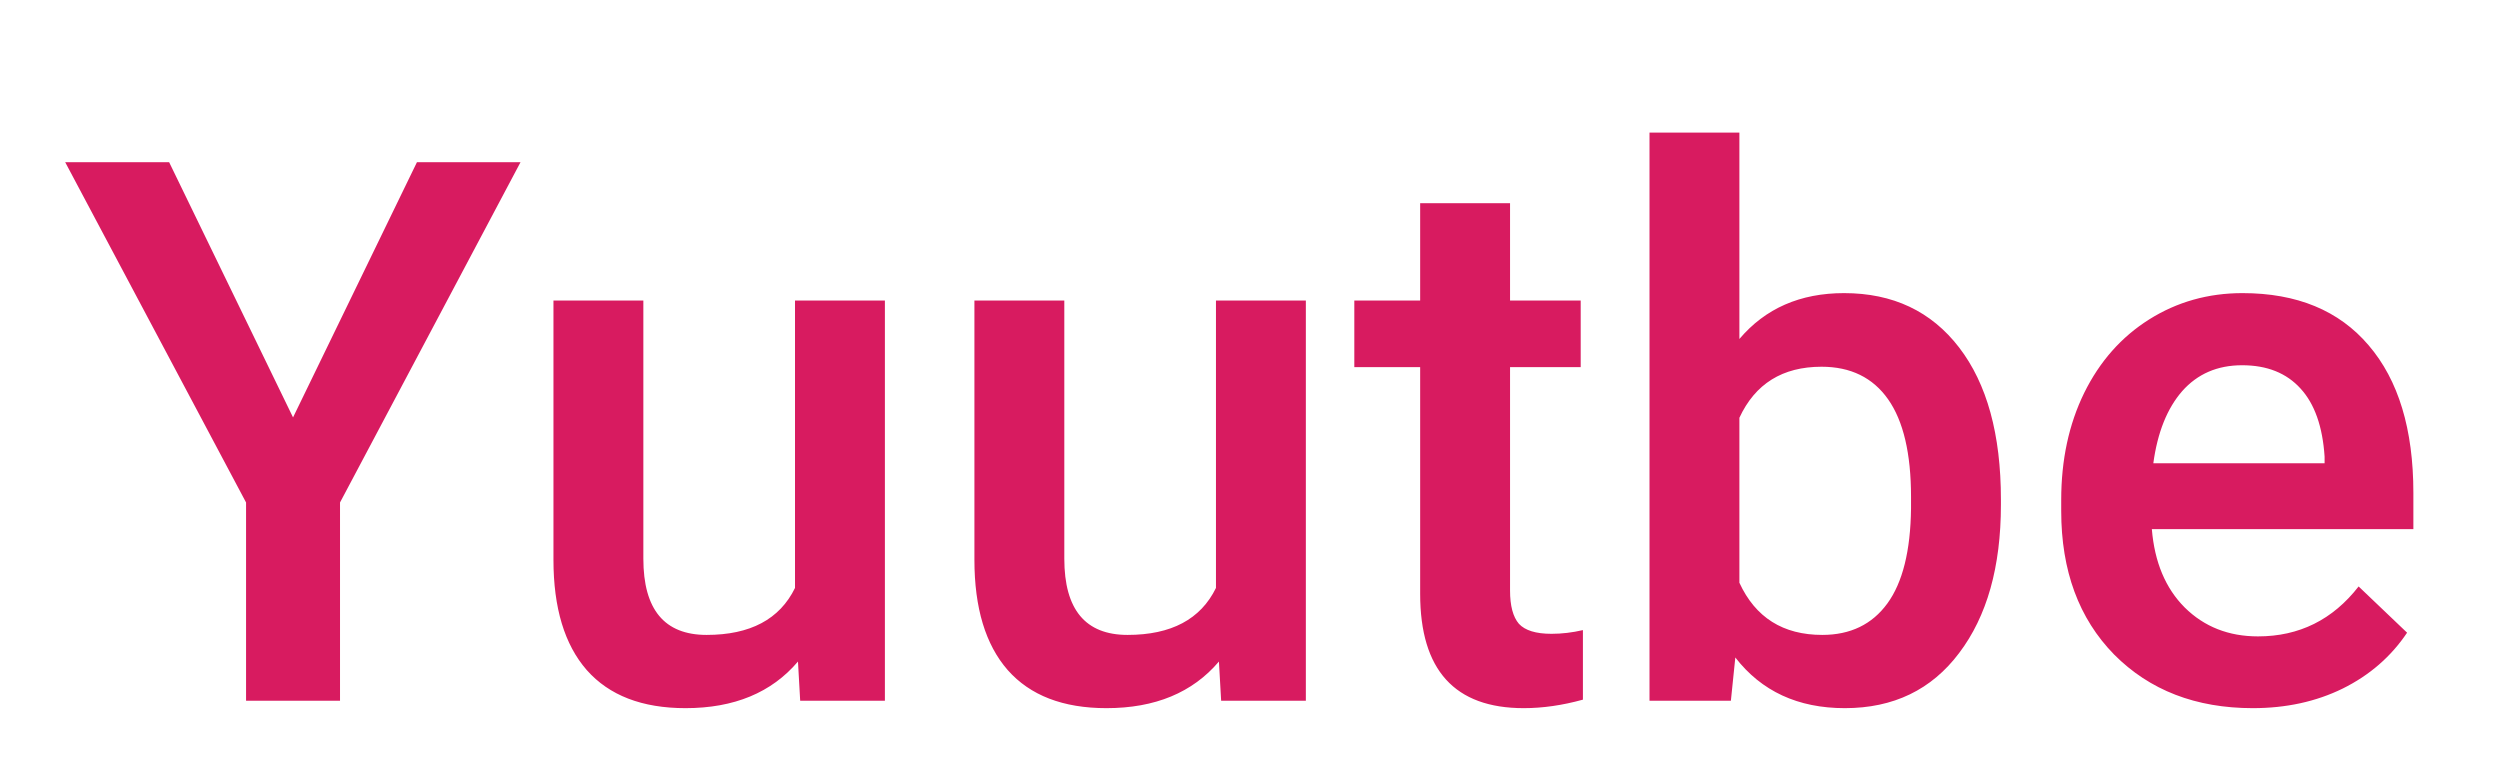 <svg width="264" height="80" viewBox="0 0 264 80" fill="none" xmlns="http://www.w3.org/2000/svg">
<path d="M30.945 44.078L44.031 17.125H54.969L35.906 53.062V74H25.984V53.062L6.883 17.125H17.859L30.945 44.078ZM84.266 69.859C81.479 73.141 77.521 74.781 72.391 74.781C67.807 74.781 64.331 73.44 61.961 70.758C59.617 68.076 58.445 64.195 58.445 59.117V31.734H67.938V59C67.938 64.365 70.164 67.047 74.617 67.047C79.227 67.047 82.338 65.393 83.953 62.086V31.734H93.445V74H84.5L84.266 69.859ZM128.719 69.859C125.932 73.141 121.974 74.781 116.844 74.781C112.26 74.781 108.784 73.44 106.414 70.758C104.07 68.076 102.898 64.195 102.898 59.117V31.734H112.391V59C112.391 64.365 114.617 67.047 119.07 67.047C123.68 67.047 126.792 65.393 128.406 62.086V31.734H137.898V74H128.953L128.719 69.859ZM159.461 21.461V31.734H166.922V38.766H159.461V62.359C159.461 63.974 159.773 65.146 160.398 65.875C161.049 66.578 162.195 66.93 163.836 66.93C164.93 66.93 166.036 66.799 167.156 66.539V73.883C164.995 74.482 162.911 74.781 160.906 74.781C153.615 74.781 149.969 70.758 149.969 62.711V38.766H143.016V31.734H149.969V21.461H159.461ZM211.297 53.297C211.297 59.859 209.826 65.081 206.883 68.961C203.966 72.841 199.943 74.781 194.812 74.781C189.865 74.781 186.01 72.997 183.25 69.43L182.781 74H174.188V14H183.68V35.797C186.414 32.568 190.099 30.953 194.734 30.953C199.891 30.953 203.94 32.867 206.883 36.695C209.826 40.523 211.297 45.875 211.297 52.75V53.297ZM201.805 52.477C201.805 47.893 200.997 44.456 199.383 42.164C197.768 39.872 195.424 38.727 192.352 38.727C188.237 38.727 185.346 40.523 183.68 44.117V61.539C185.372 65.211 188.289 67.047 192.43 67.047C195.398 67.047 197.69 65.94 199.305 63.727C200.919 61.513 201.753 58.167 201.805 53.688V52.477ZM237.898 74.781C231.883 74.781 227 72.893 223.25 69.117C219.526 65.315 217.664 60.263 217.664 53.961V52.789C217.664 48.57 218.471 44.807 220.086 41.5C221.727 38.167 224.018 35.575 226.961 33.727C229.904 31.878 233.185 30.953 236.805 30.953C242.56 30.953 247 32.789 250.125 36.461C253.276 40.133 254.852 45.328 254.852 52.047V55.875H227.234C227.521 59.365 228.68 62.125 230.711 64.156C232.768 66.188 235.346 67.203 238.445 67.203C242.794 67.203 246.336 65.445 249.07 61.93L254.188 66.812C252.495 69.338 250.229 71.305 247.391 72.711C244.578 74.091 241.414 74.781 237.898 74.781ZM236.766 38.57C234.161 38.57 232.052 39.482 230.438 41.305C228.849 43.128 227.833 45.667 227.391 48.922H245.477V48.219C245.268 45.042 244.422 42.646 242.938 41.031C241.453 39.391 239.396 38.57 236.766 38.57Z" fill="#D81B60"/>
</svg>
